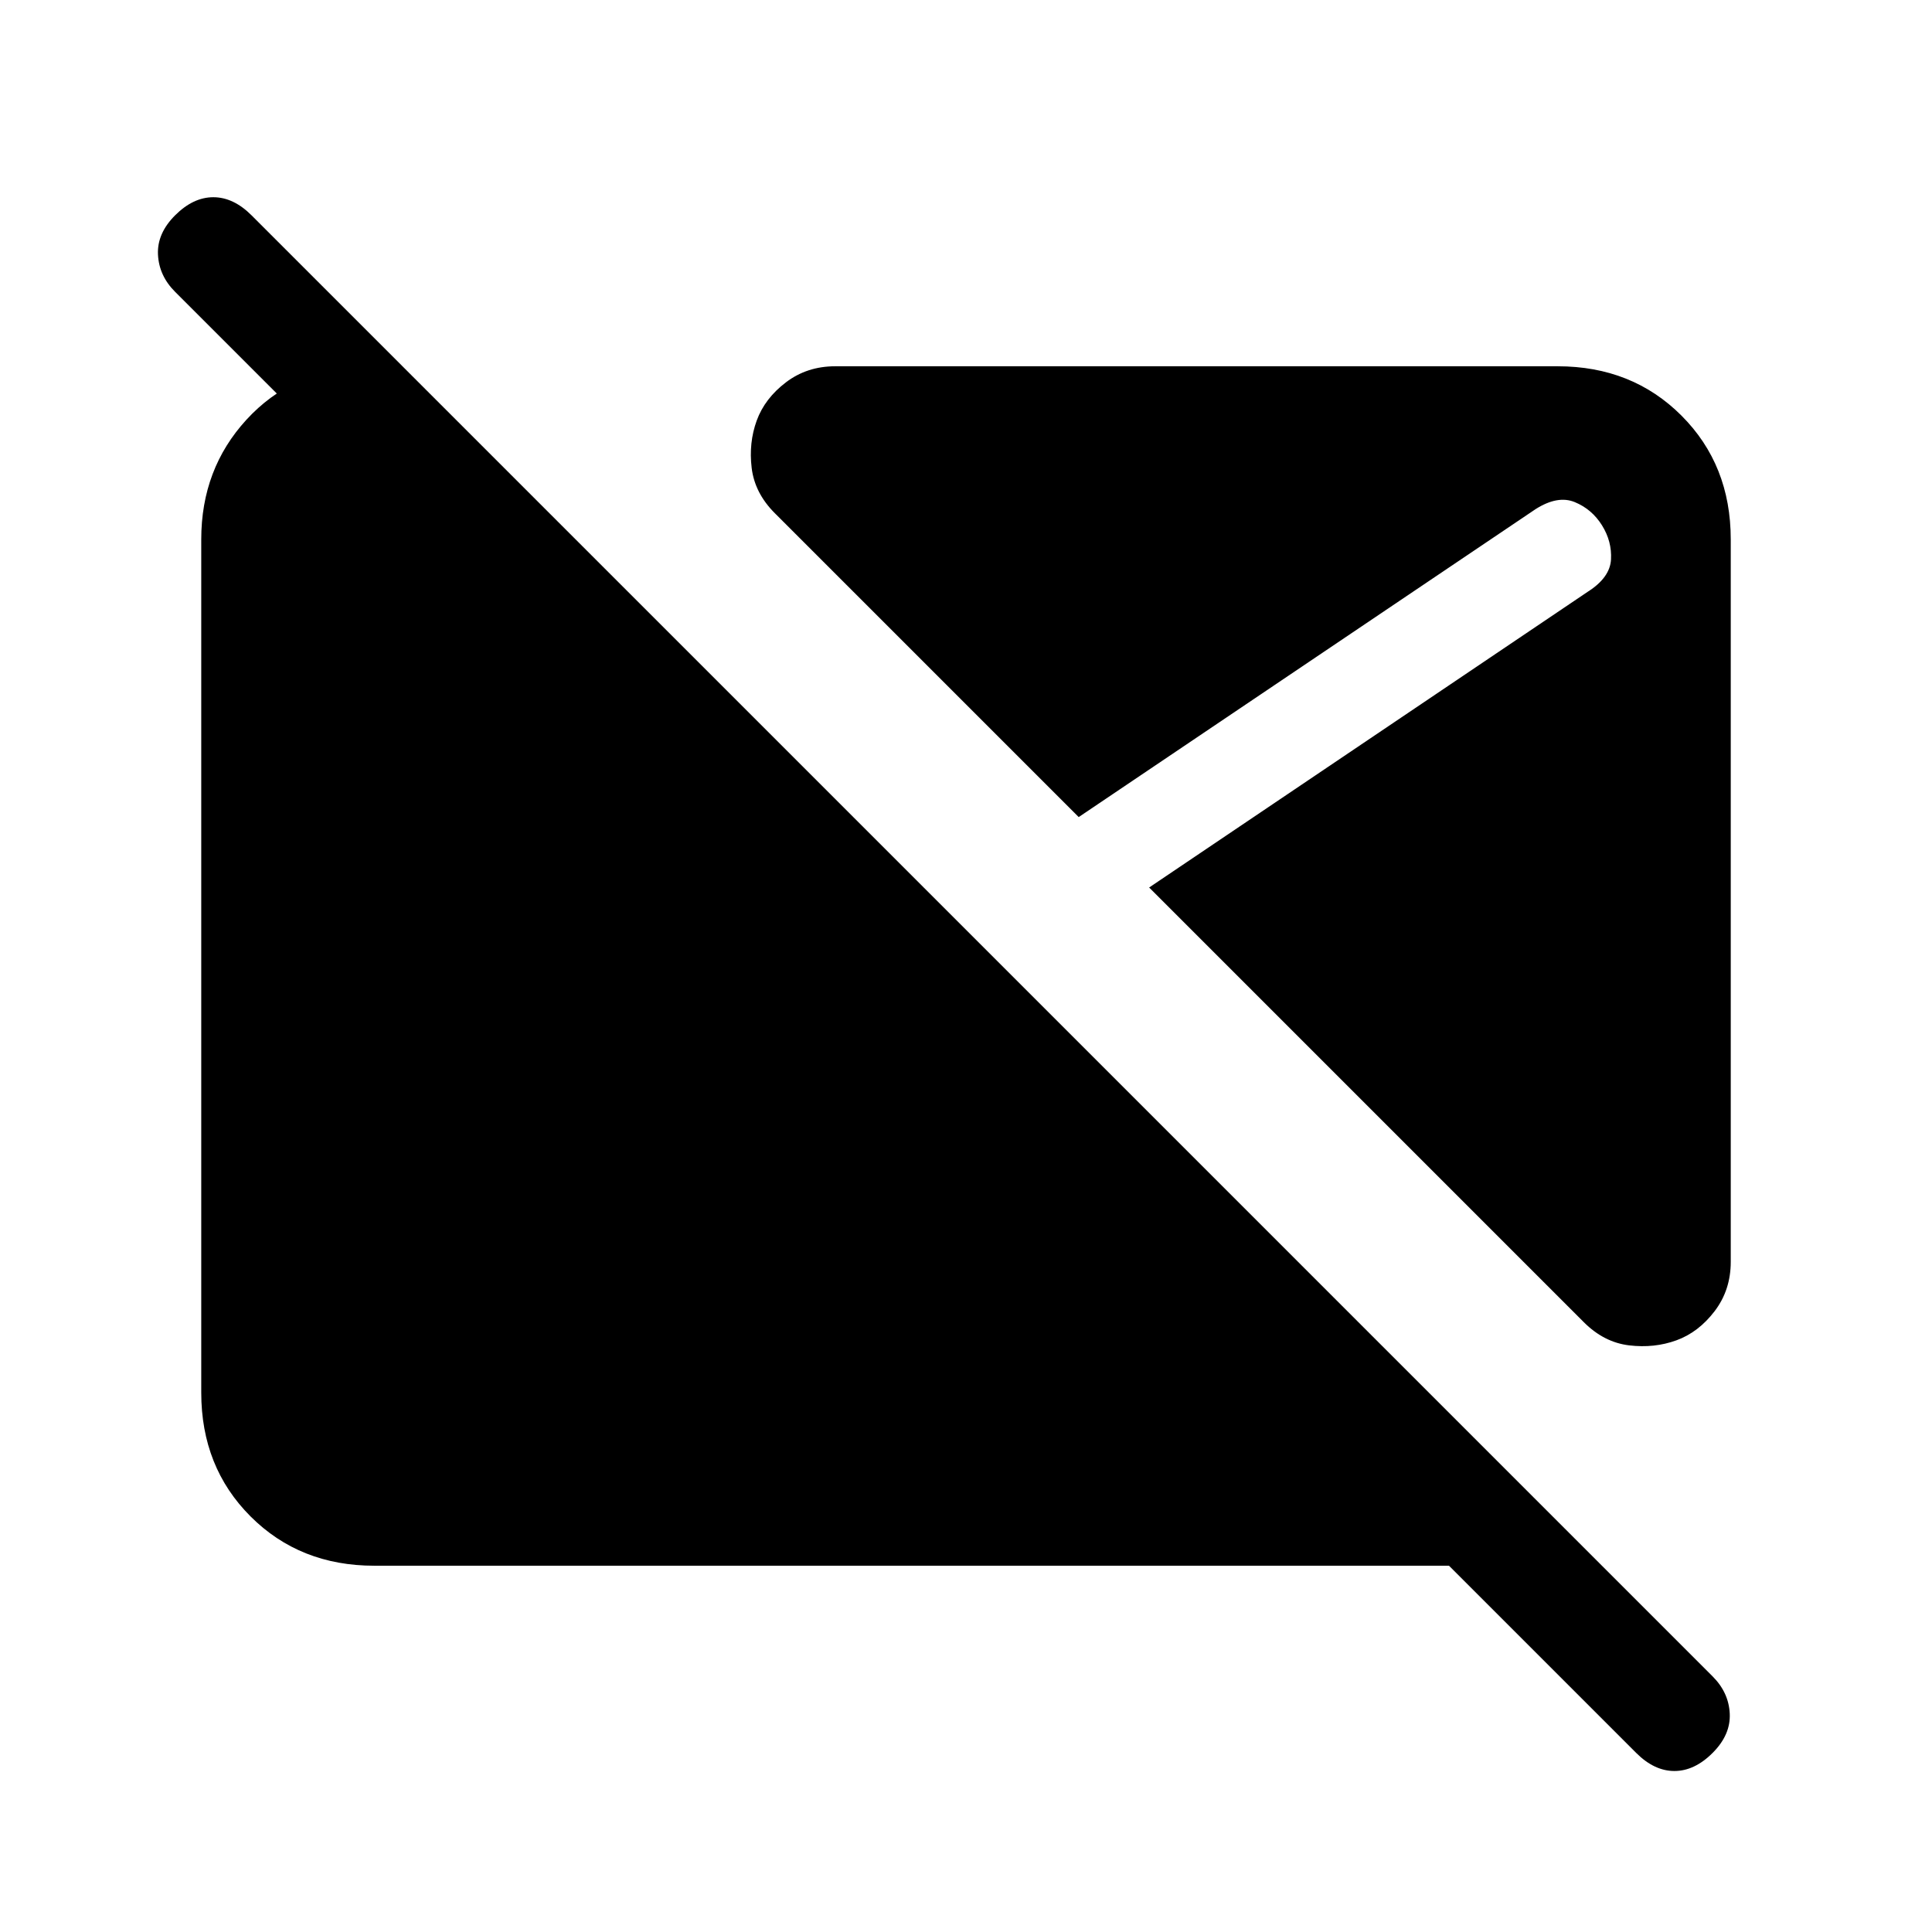 <svg xmlns="http://www.w3.org/2000/svg" height="24" viewBox="0 -960 960 960" width="24"><path d="m813-89-93-93H186q-37 0-61.5-24.5T100-268v-424q0-35 22.5-59.5T180-778h20l54 54h-76l-91-91q-8-8-8.5-18.5T87-853q9-9 19-9t19 9l726 726q8 8 8.5 18.5T851-89q-9 9-19 9t-19-9Zm20-205q-11 4-23.5 2.5T787-303L571-519l218-147q11-7 11.5-16t-4.5-17q-5-8-13.5-11.5T763-707L536-554 385-705q-10-10-11.5-22.5T376-751q4-11 14.5-19t24.5-8h359q37 0 61.5 24.5T860-692v359q0 14-8 24.5T833-294Z"/></svg>